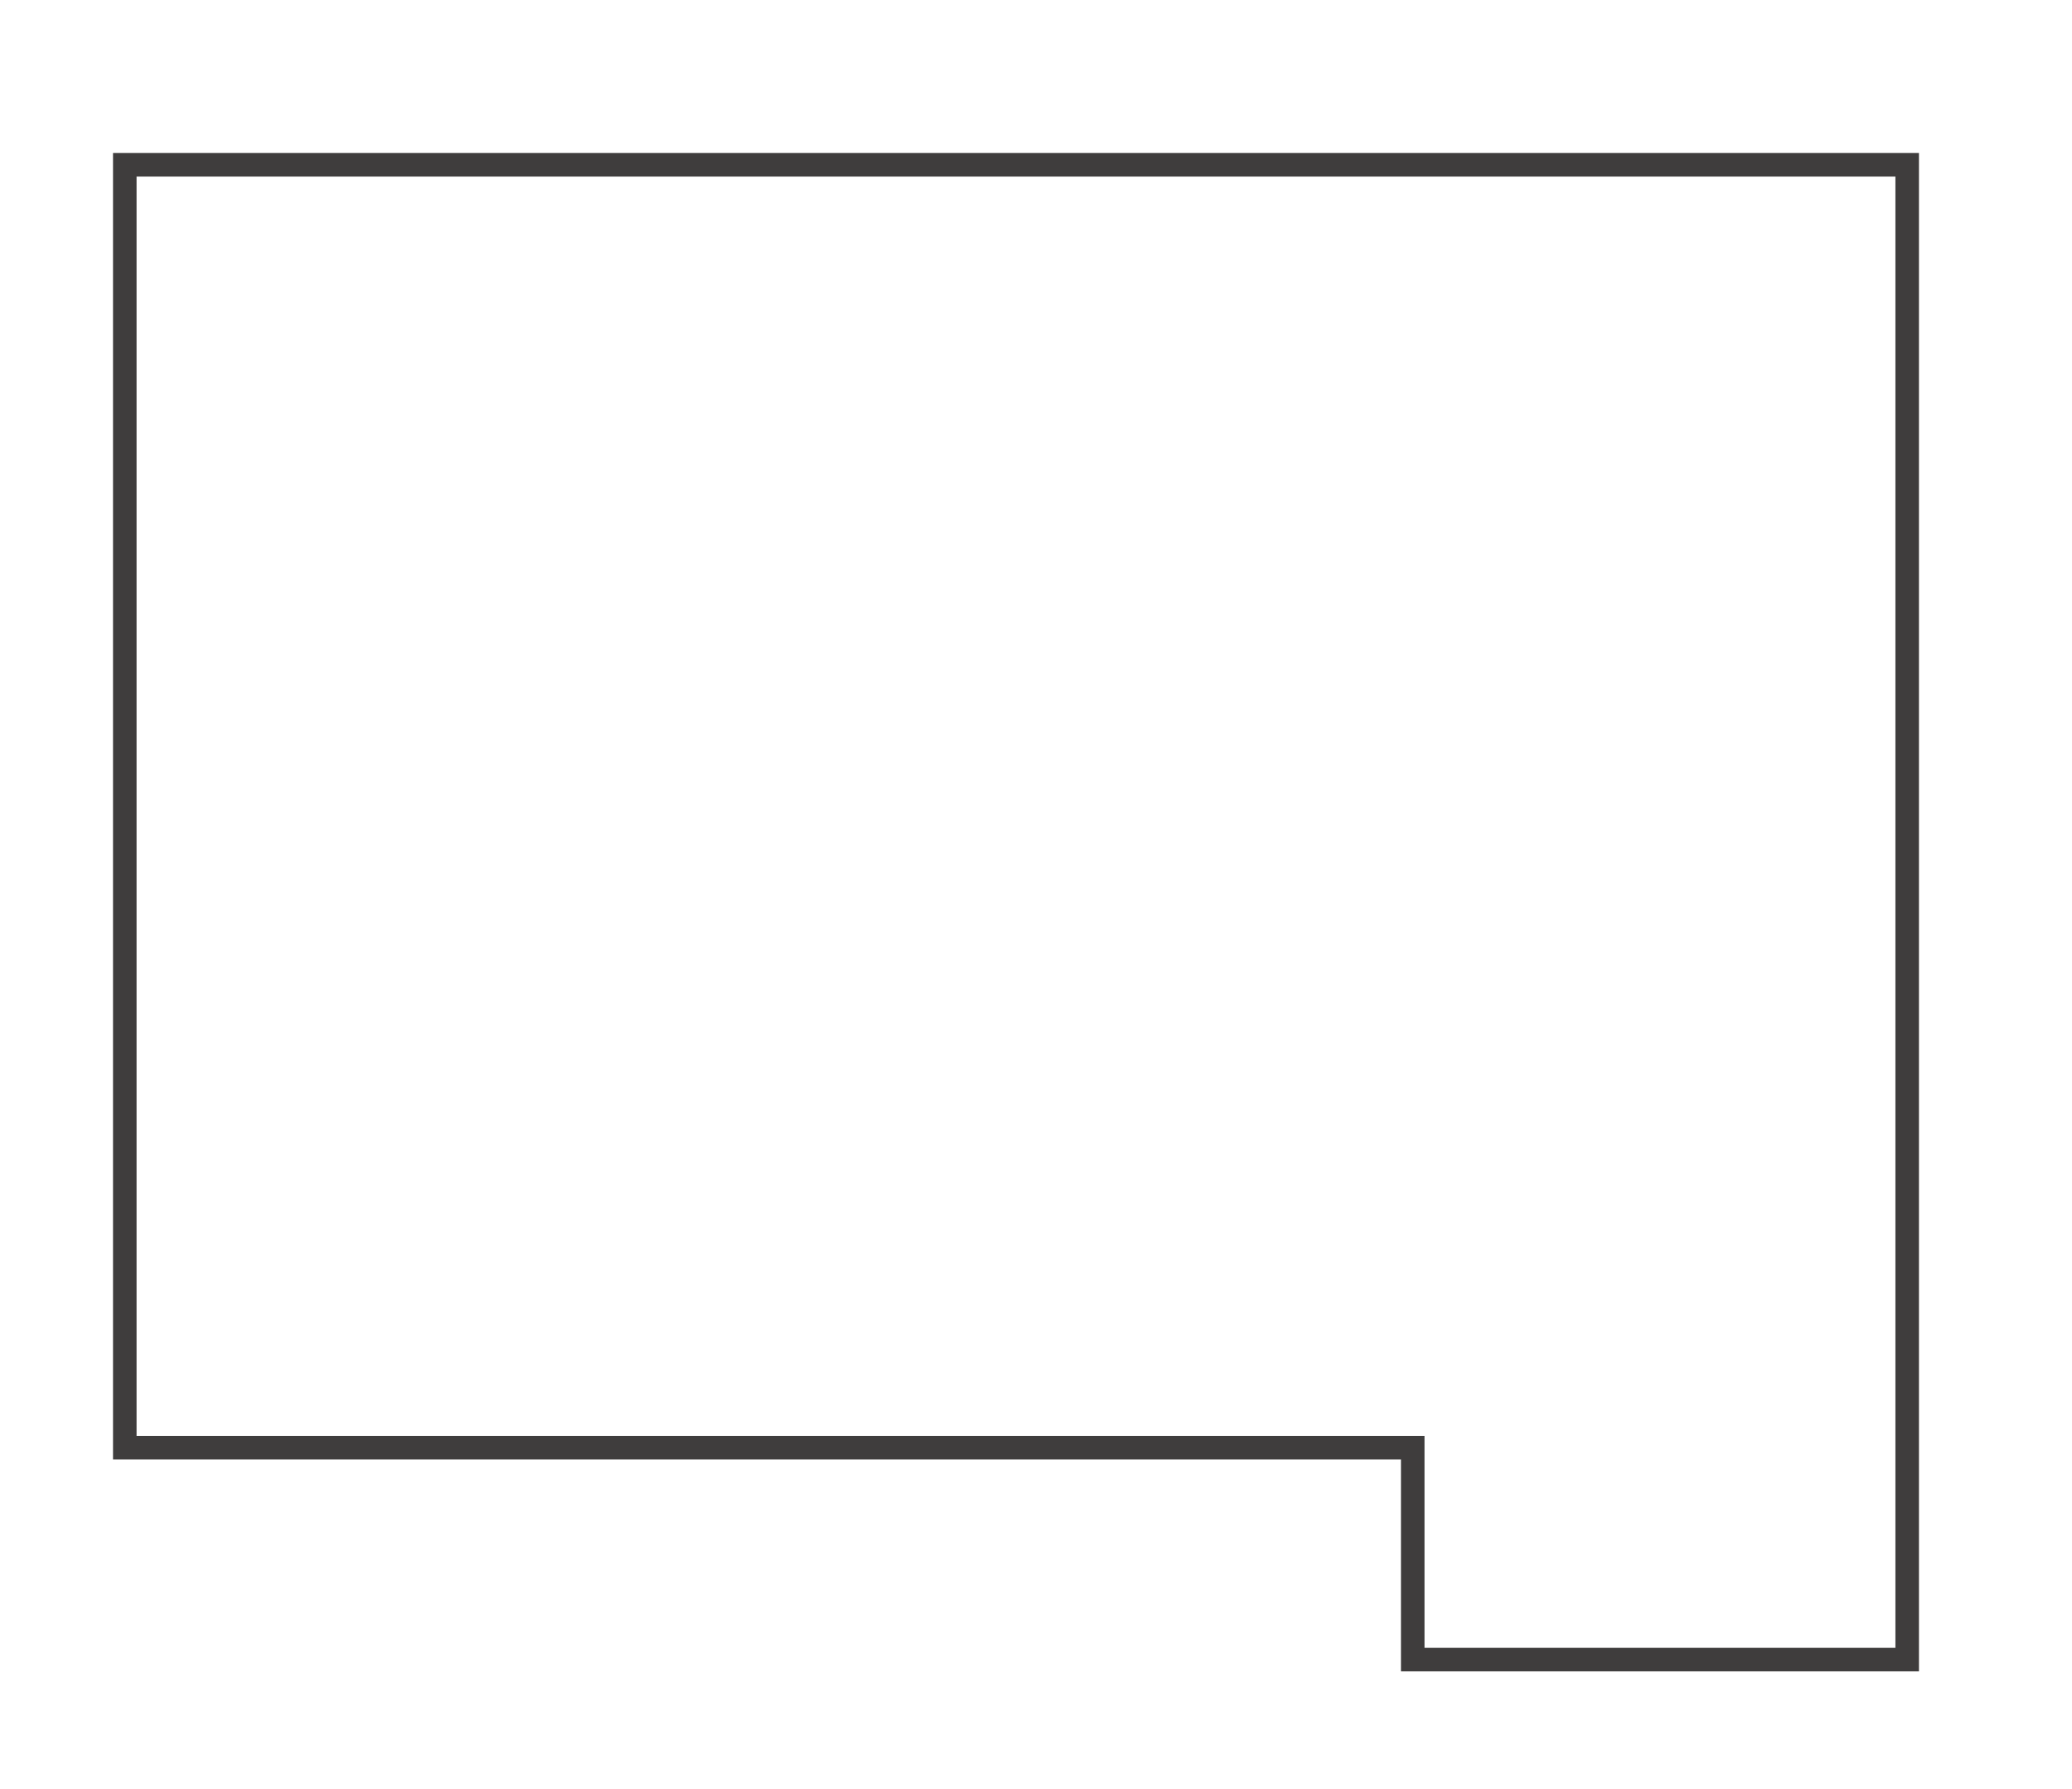 <svg xmlns="http://www.w3.org/2000/svg" xmlns:xlink="http://www.w3.org/1999/xlink" version="1.1" x="0px" y="0px" width="88px" height="76px" viewBox="182.5 187.5 88 76" xml:space="preserve" class="style0"><style>.style0{enable-background:	new 182.5 187.5 88 76;}.style1{fill:	none;stroke:	#3F3D3D;stroke-miterlimit:	10;}</style><g></g><g></g><g><polygon points="187.8,249 187.8,194.5 263.5,194.5 263.5,258 242.5,258 242.5,249" class="style1"/></g></svg>